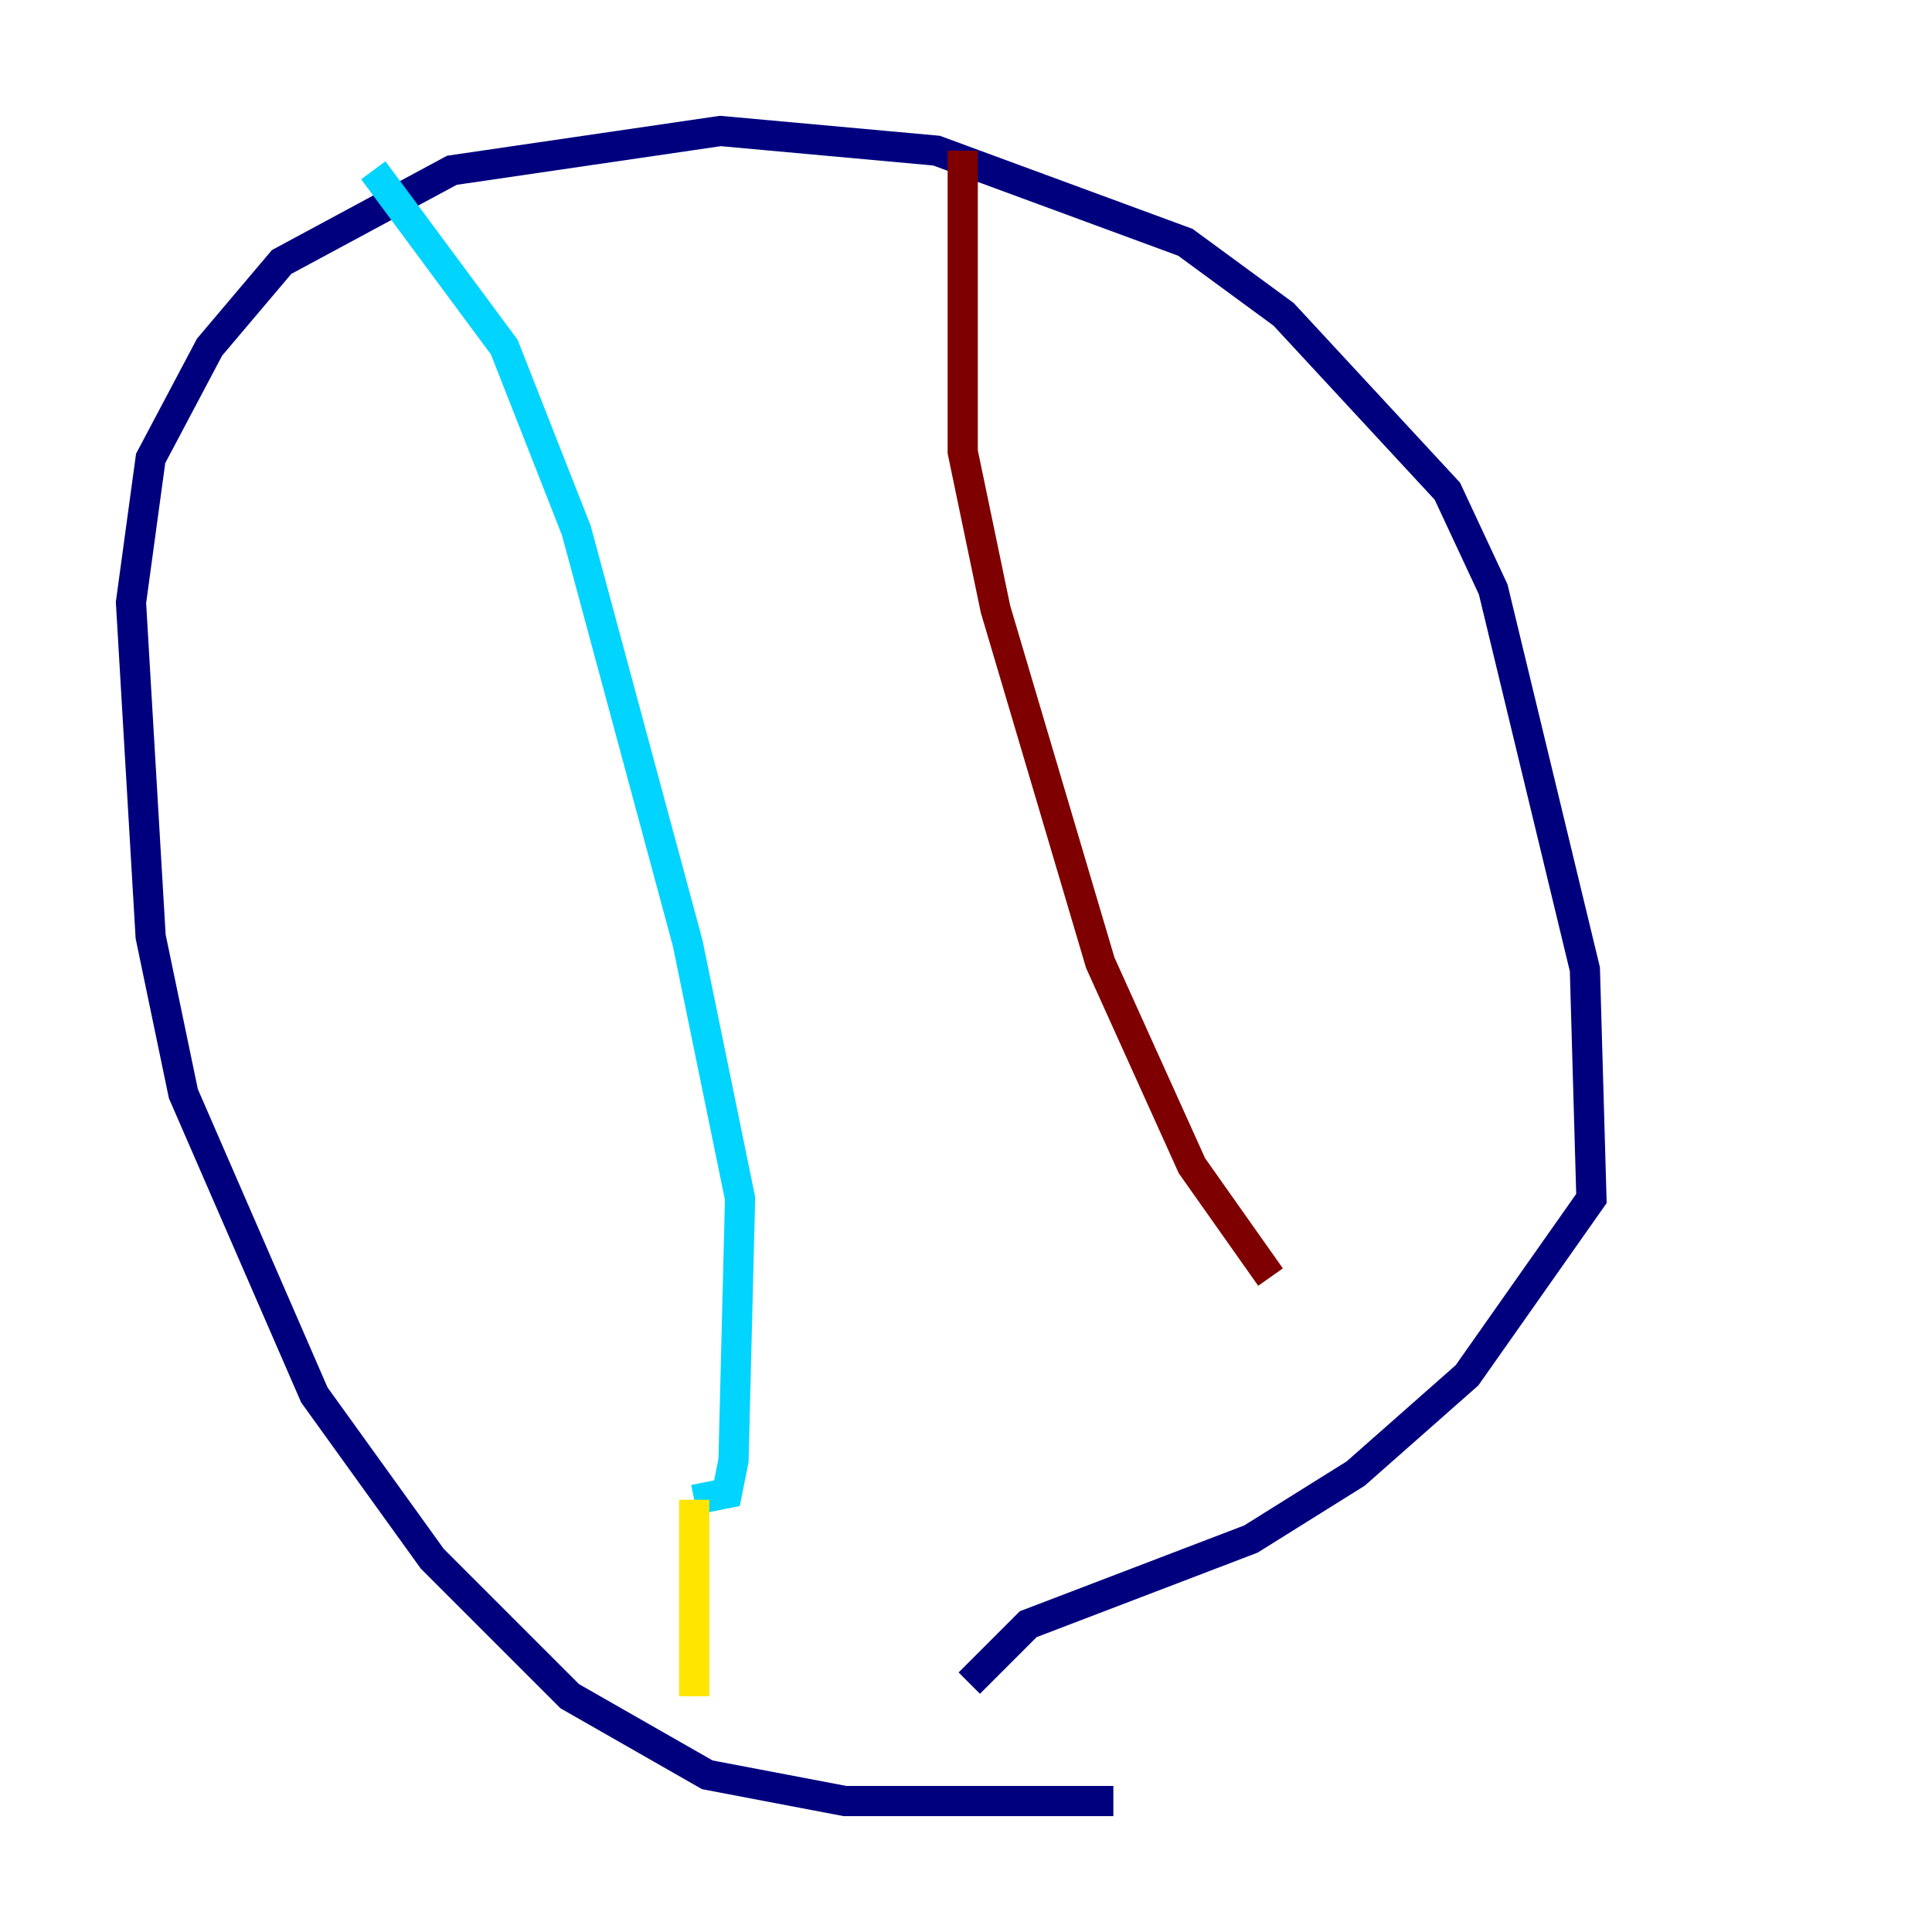 <?xml version="1.0" encoding="utf-8" ?>
<svg baseProfile="tiny" height="128" version="1.2" viewBox="0,0,128,128" width="128" xmlns="http://www.w3.org/2000/svg" xmlns:ev="http://www.w3.org/2001/xml-events" xmlns:xlink="http://www.w3.org/1999/xlink"><defs /><polyline fill="none" points="73.763,119.322 55.973,119.322 46.861,117.586 37.749,112.38 28.637,103.268 20.827,92.42 12.149,72.461 9.98,62.047 8.678,39.919 9.98,30.373 13.885,22.997 18.658,17.356 29.939,11.281 47.729,8.678 62.047,9.98 78.536,16.054 85.044,20.827 95.891,32.542 98.929,39.051 105.003,64.217 105.437,79.403 97.193,91.119 89.817,97.627 82.875,101.966 68.122,107.607 64.217,111.512" stroke="#00007f" stroke-width="2" /><polyline fill="none" points="24.732,11.281 33.41,22.997 38.183,35.146 45.559,62.481 49.031,79.403 48.597,96.759 48.163,98.929 45.993,99.363" stroke="#00d4ff" stroke-width="2" /><polyline fill="none" points="45.993,99.363 45.993,112.38" stroke="#ffe500" stroke-width="2" /><polyline fill="none" points="63.783,9.98 63.783,29.939 65.953,40.352 72.895,63.783 78.969,77.234 84.176,84.61" stroke="#7f0000" stroke-width="2" /></svg>